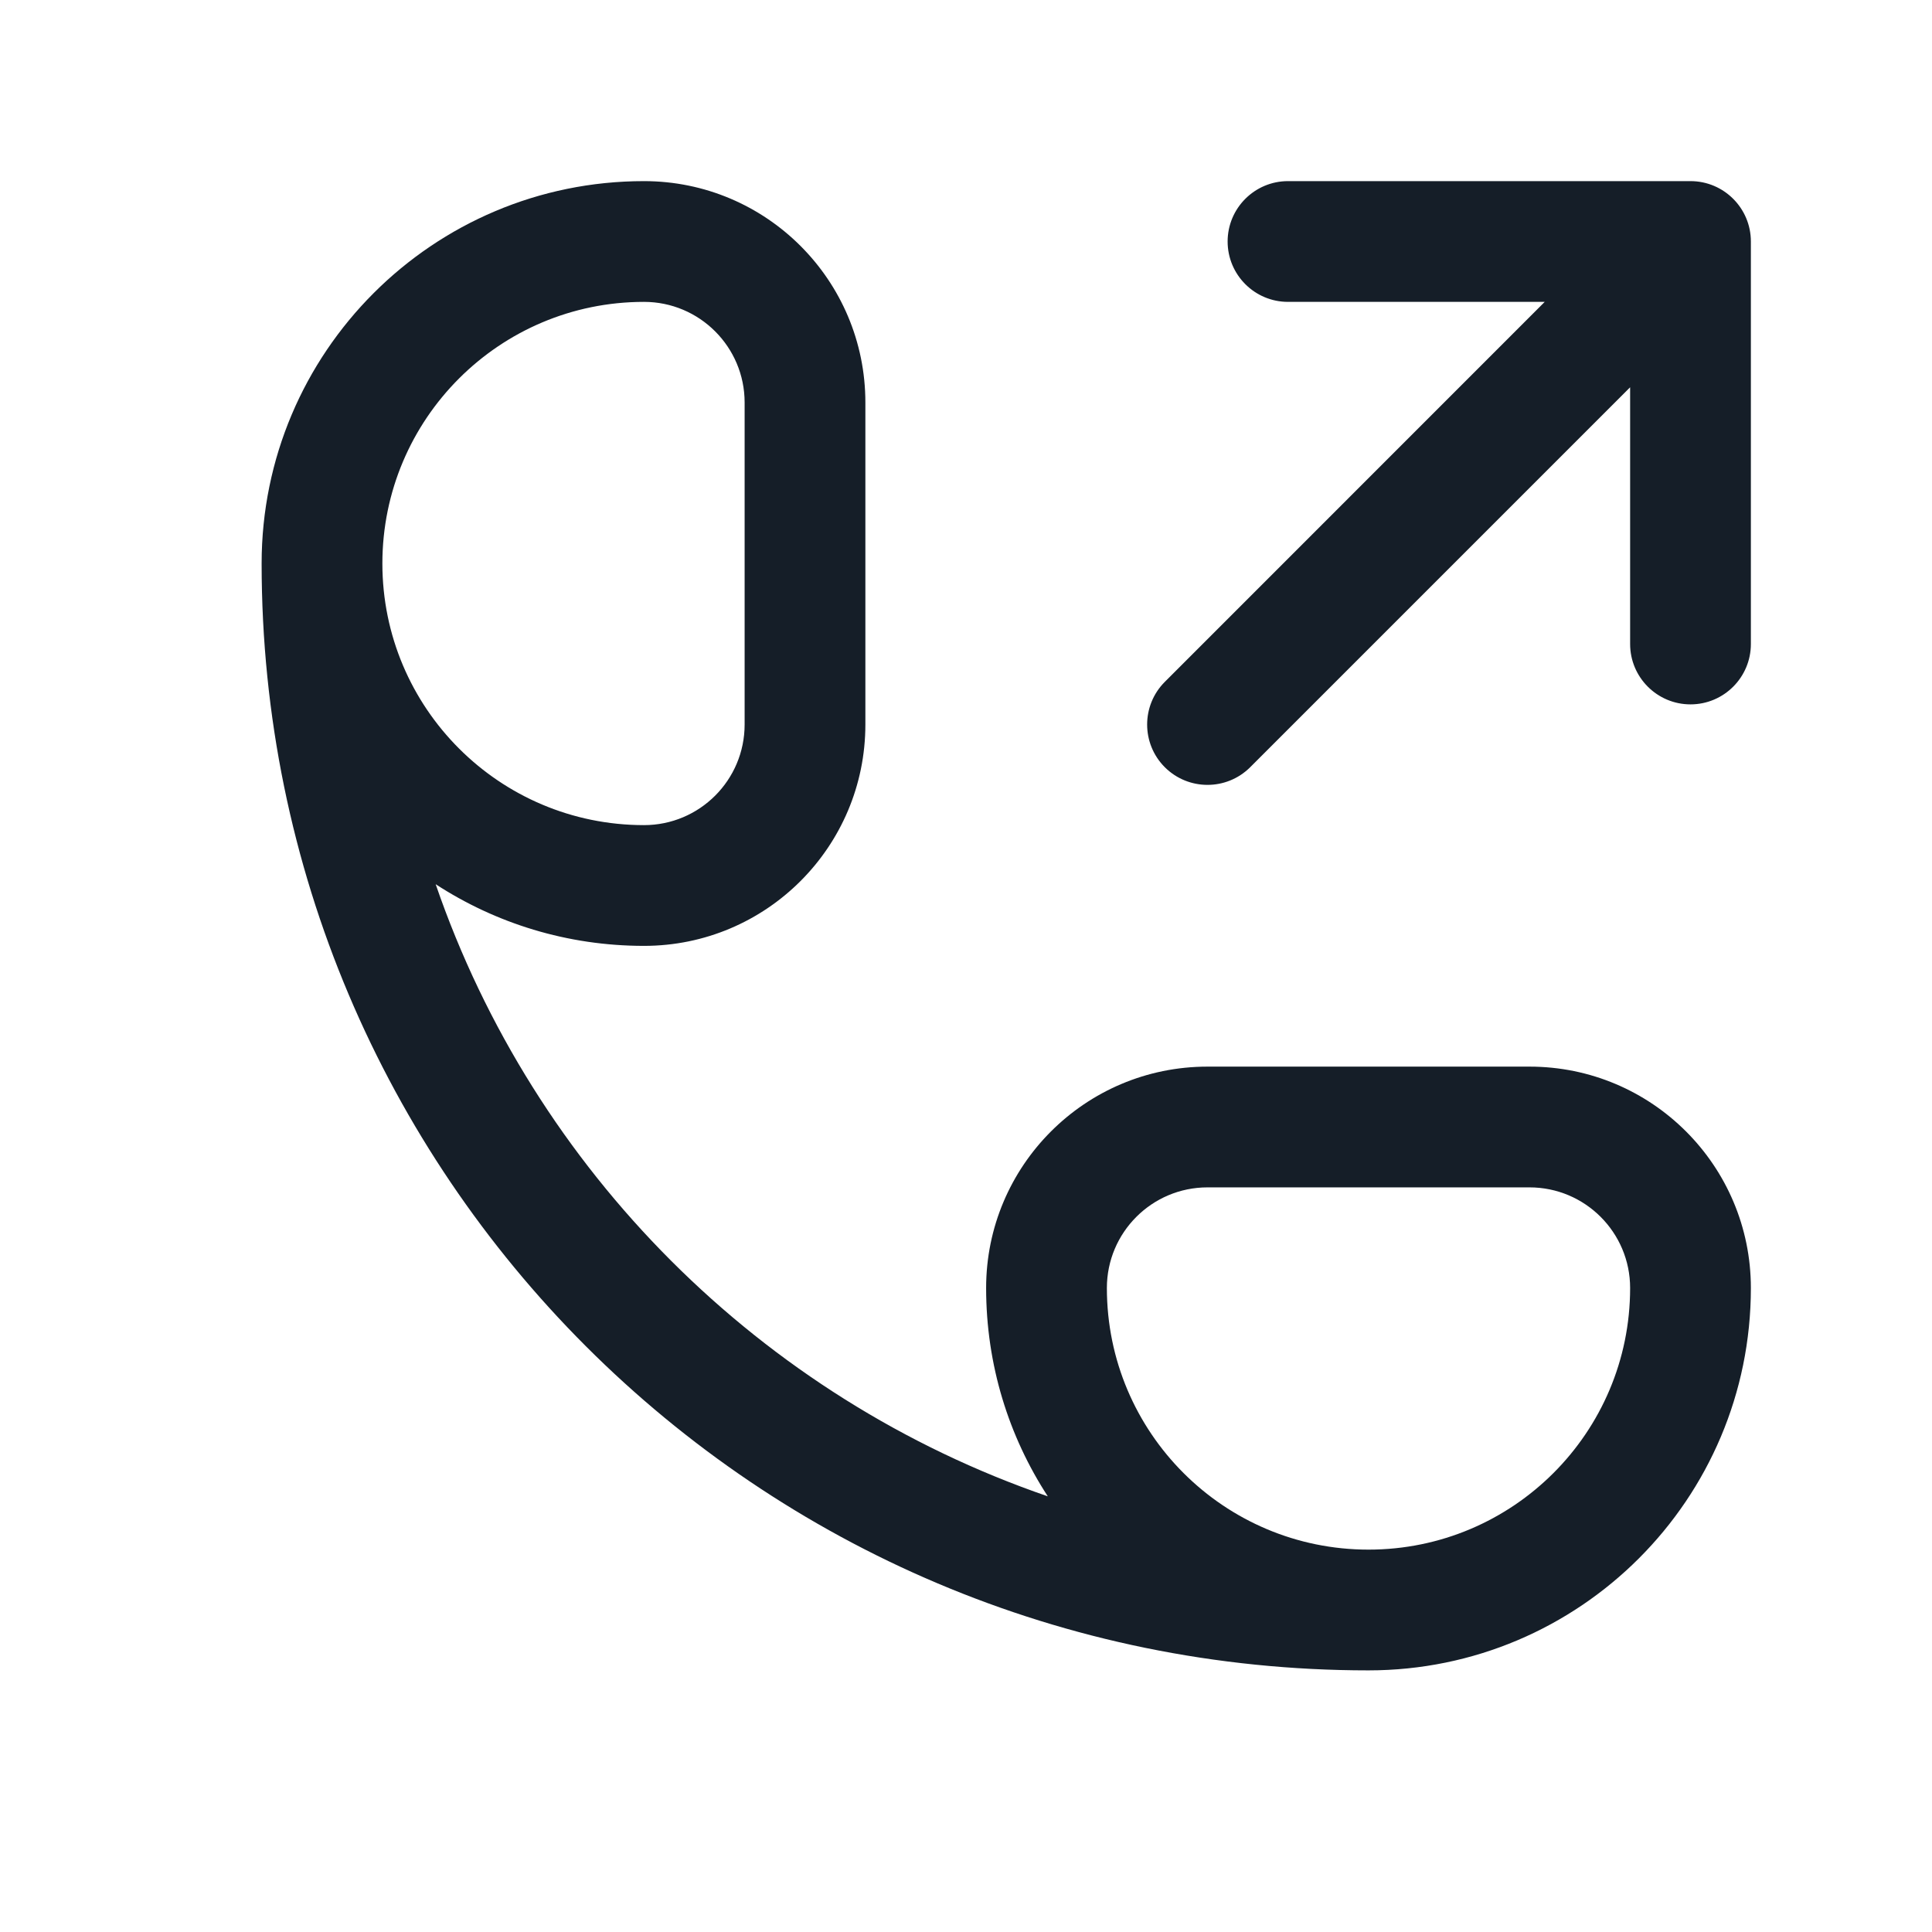<svg xmlns="http://www.w3.org/2000/svg" viewBox="0 0 24 24">
  <defs/>
  <path fill="#151E28" d="M3.25,7 C3.25,4.377 5.377,2.25 8,2.25 C9.519,2.25 10.75,3.481 10.75,5 L10.75,9 C10.75,10.519 9.519,11.75 8,11.75 C7.046,11.75 6.157,11.469 5.412,10.984 C6.636,14.545 9.455,17.364 13.016,18.588 C12.531,17.843 12.25,16.955 12.25,16 C12.25,14.481 13.481,13.25 15,13.25 L19,13.25 C20.519,13.25 21.75,14.481 21.75,16 C21.75,18.624 19.623,20.75 17,20.75 C9.406,20.75 3.25,14.594 3.25,7 Z M16,2.25 L21,2.25 C21.414,2.25 21.75,2.586 21.75,3 L21.75,8 C21.75,8.414 21.414,8.75 21,8.75 C20.586,8.75 20.25,8.414 20.25,8 L20.25,4.811 L15.53,9.531 C15.237,9.823 14.763,9.823 14.47,9.531 C14.177,9.238 14.177,8.763 14.47,8.47 L19.189,3.75 L16,3.75 C15.586,3.75 15.25,3.414 15.25,3 C15.25,2.586 15.586,2.25 16,2.25 Z M8,10.25 C8.69,10.25 9.25,9.691 9.25,9 L9.25,5 C9.25,4.31 8.69,3.75 8,3.75 C6.205,3.75 4.75,5.205 4.75,7 C4.75,8.795 6.205,10.25 8,10.25 Z M17,19.25 C18.795,19.25 20.25,17.795 20.25,16 C20.25,15.31 19.69,14.75 19,14.75 L15,14.75 C14.31,14.75 13.75,15.31 13.75,16 C13.75,17.795 15.205,19.25 17,19.25 Z"/>
</svg>

